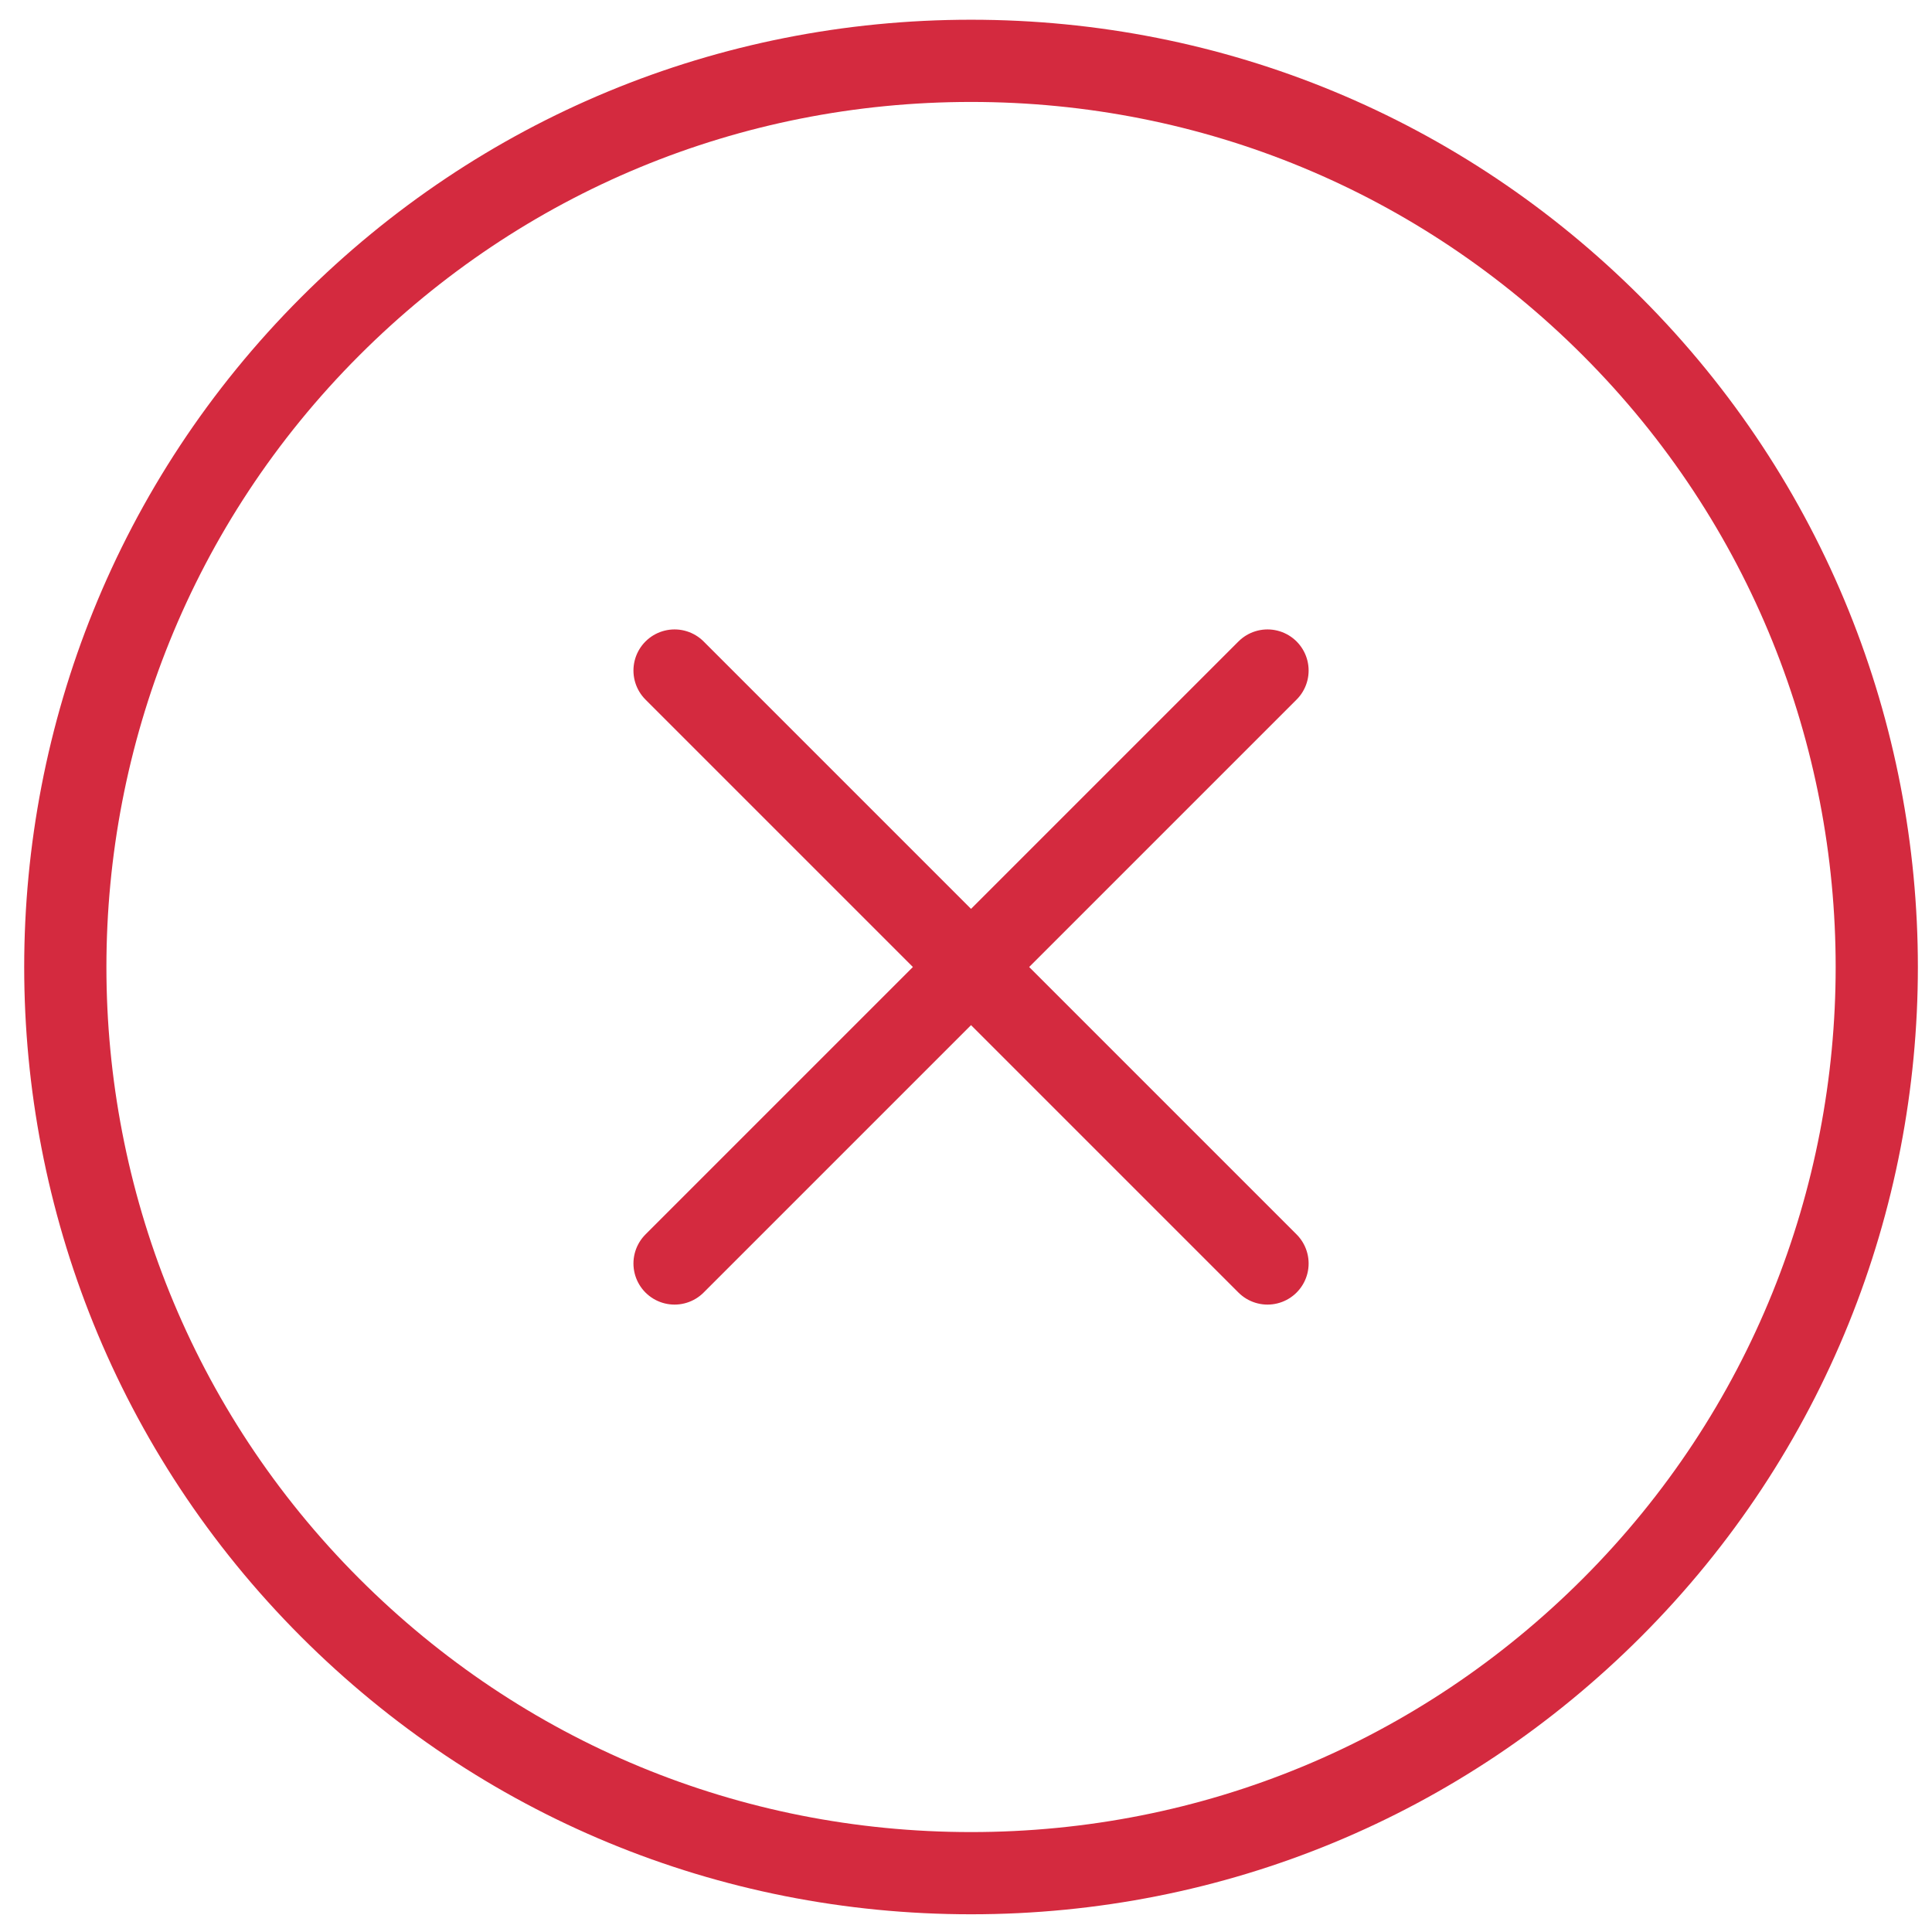 <?xml version="1.0" encoding="UTF-8" standalone="no"?>
<svg width="47px" height="47px" viewBox="0 0 47 47" version="1.1" xmlns="http://www.w3.org/2000/svg" xmlns:xlink="http://www.w3.org/1999/xlink" xmlns:sketch="http://www.bohemiancoding.com/sketch/ns">
    <!-- Generator: Sketch 3.4.1 (15681) - http://www.bohemiancoding.com/sketch -->
    <title>Untitled</title>
    <desc>Created with Sketch.</desc>
    <defs></defs>
    <g id="Page-1" stroke="none" stroke-width="1" fill="none" fill-rule="evenodd" sketch:type="MSPage">
        <g id="UI/General/Delivery/Cancel" sketch:type="MSLayerGroup" transform="translate(1, 1)" stroke="#D42A3F" stroke-width="2">
            <path d="M22.623,0.48 C16.735,0.48 11.199,2.773 7.035,6.937 C-1.56,15.532 -1.56,29.518 7.035,38.113 C11.199,42.276 16.735,44.569 22.623,44.569 C28.511,44.569 34.047,42.276 38.211,38.113 C46.805,29.518 46.805,15.532 38.211,6.937 C34.047,2.773 28.511,0.48 22.623,0.48" id="Fill-1" sketch:type="MSShapeGroup"></path>
            <path d="M15.41,15.312 L29.835,29.737 M29.835,15.312 L15.41,29.737" id="Stroke-2" stroke-linecap="round" stroke-linejoin="round" sketch:type="MSShapeGroup"></path>
        </g>
    </g>
</svg>